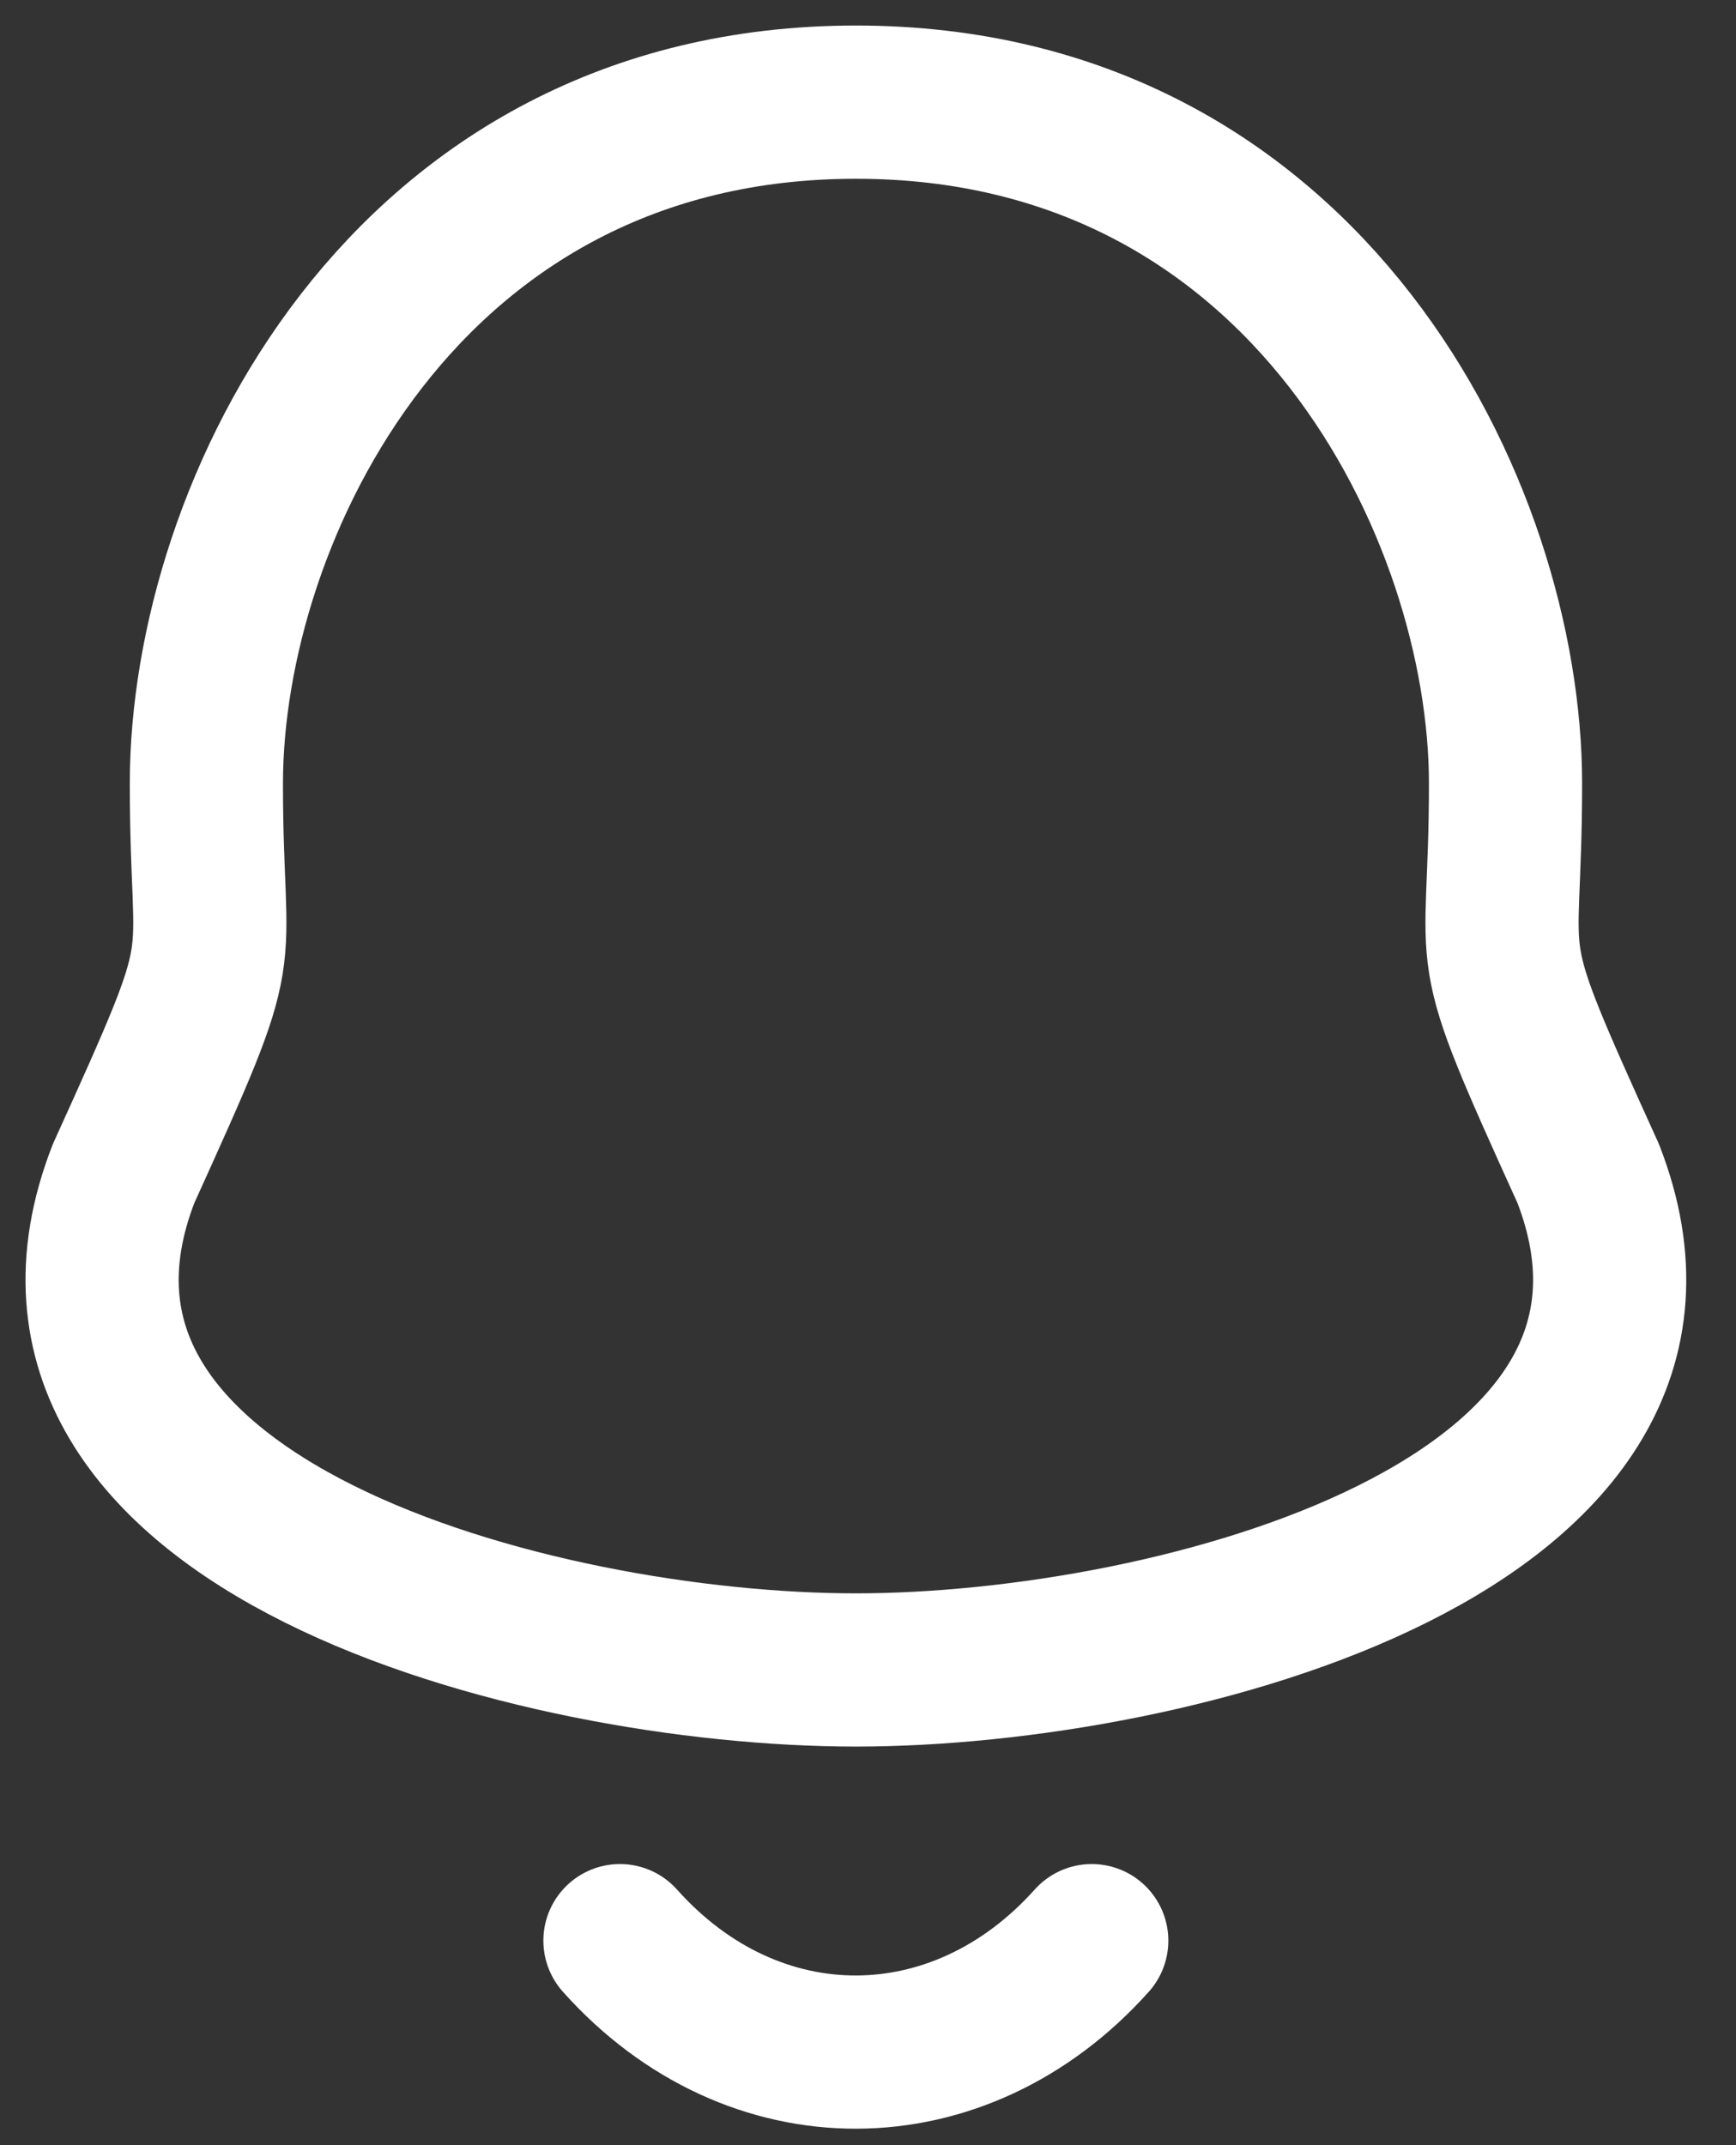 <svg width="17" height="21" viewBox="0 0 17 21" fill="none" xmlns="http://www.w3.org/2000/svg">
<rect x="0" y="0" width="17" height="21" fill="#333333" stroke="none"/>
<path fill-rule="evenodd" clip-rule="evenodd" d="M8.382 1C3.947 1 2.021 5.015 2.021 7.67C2.021 9.653 2.308 9.07 1.21 11.489C-0.131 14.938 5.262 16.348 8.382 16.348C11.501 16.348 16.893 14.938 15.553 11.489C14.455 9.07 14.743 9.653 14.743 7.67C14.743 5.015 12.815 1 8.382 1Z" stroke="white" stroke-width="1.5" stroke-linecap="round" stroke-linejoin="round"/>
<path d="M10.691 18.998C9.397 20.444 7.378 20.461 6.071 18.998" stroke="white" stroke-width="1.5" stroke-linecap="round" stroke-linejoin="round"/>
</svg>
